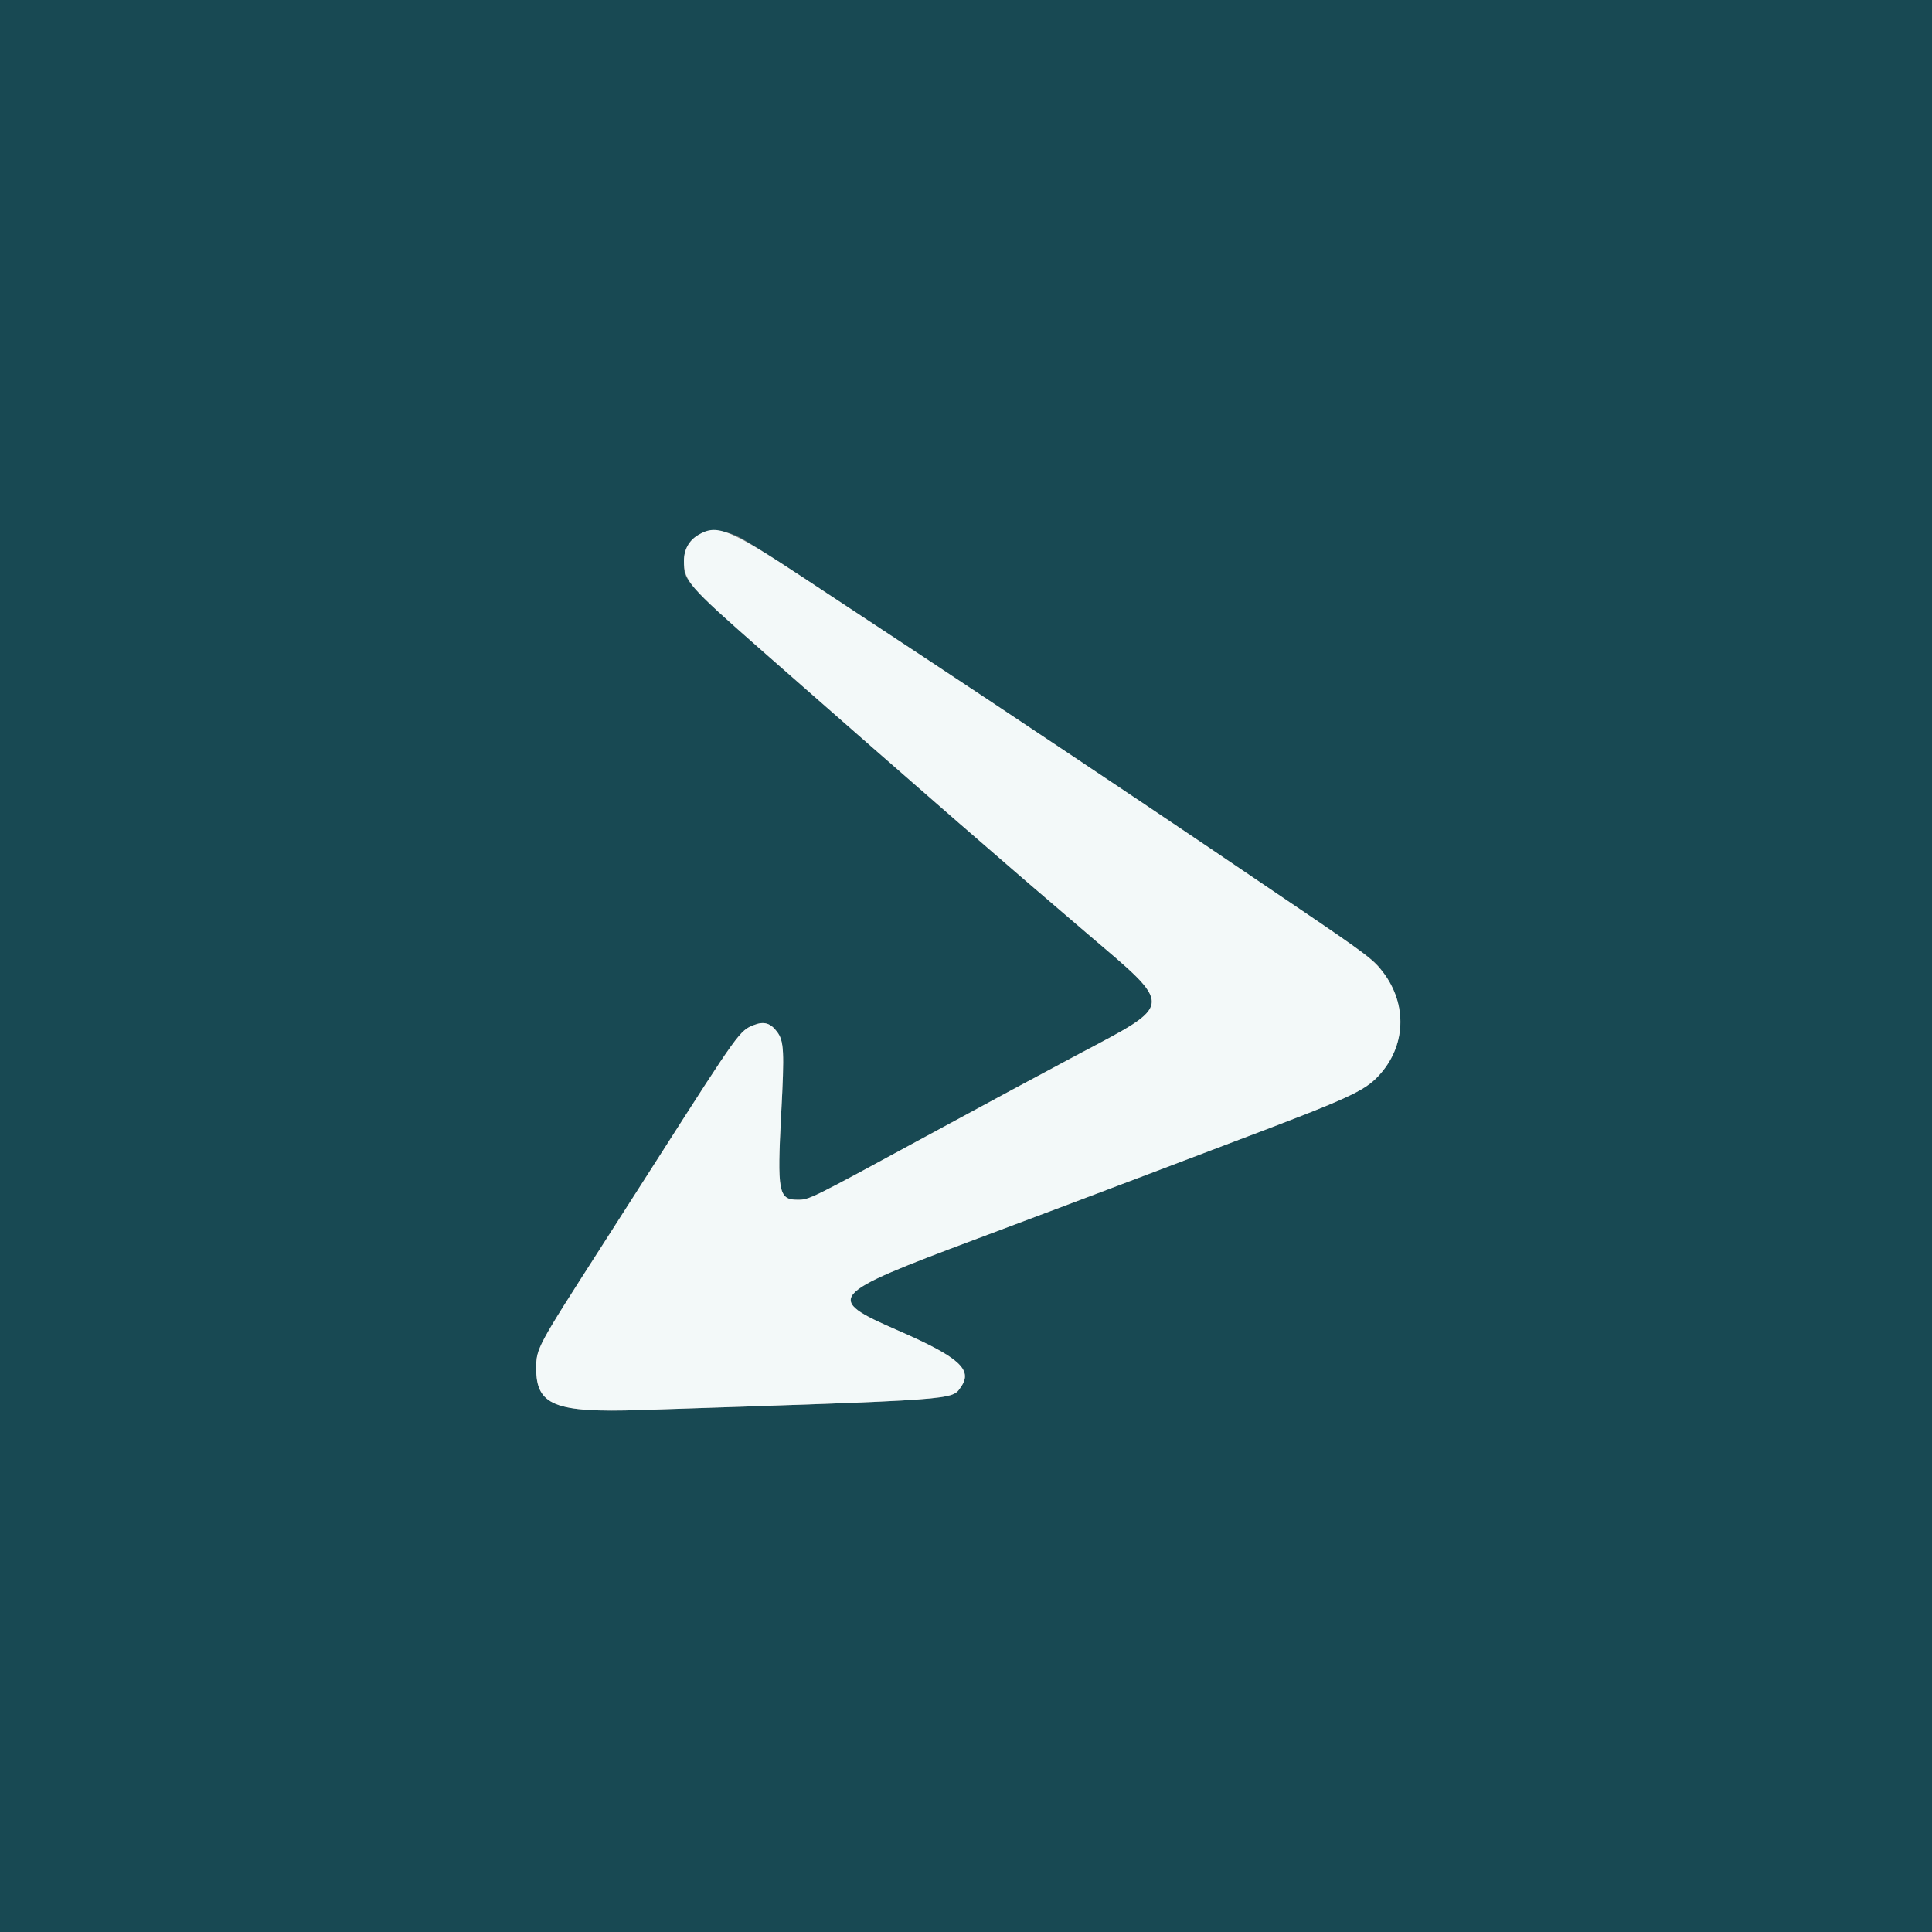<svg id="svg" version="1.1" xmlns="http://www.w3.org/2000/svg" xmlns:xlink="http://www.w3.org/1999/xlink" width="400" height="400" viewBox="0, 0, 400,400"><rect x="0" y="0" width="400" height="400" fill="#808080" stroke="none"/><g id="svgg"><path id="path0" d="M0.000 200.000 L 0.000 400.000 200.000 400.000 L 400.000 400.000 400.000 200.000 L 400.000 0.000 200.000 0.000 L 0.000 0.000 0.000 200.000 M153.271 111.325 C 154.662 112.053,160.660 115.857,166.600 119.778 C 172.540 123.698,183.700 131.061,191.400 136.140 C 206.071 145.817,236.301 166.003,249.600 175.003 C 285.649 199.397,284.069 198.266,286.383 201.332 C 291.464 208.065,291.068 216.699,285.401 222.758 C 282.424 225.940,279.127 227.439,255.400 236.397 C 251.440 237.892,242.530 241.273,235.600 243.911 C 228.670 246.549,213.464 252.279,201.809 256.644 C 171.322 268.064,170.684 268.815,185.844 275.427 C 198.535 280.962,201.461 283.565,198.976 287.113 C 197.023 289.902,199.186 289.744,132.549 291.940 C 114.864 292.522,110.979 290.957,111.014 283.264 C 111.033 279.182,111.187 278.893,124.207 258.600 C 127.031 254.200,132.330 245.920,135.983 240.200 C 153.013 213.535,153.152 213.343,156.165 212.192 C 158.214 211.410,159.553 211.823,160.910 213.657 C 162.314 215.555,162.417 217.635,161.743 230.464 C 160.884 246.813,161.184 248.404,165.129 248.396 C 167.579 248.391,167.488 248.436,191.600 235.334 C 202.930 229.178,217.060 221.563,223.000 218.411 C 243.333 207.623,243.249 208.751,224.885 193.099 C 210.131 180.524,198.428 170.370,172.200 147.384 C 140.494 119.598,141.598 120.726,141.601 116.113 C 141.606 110.570,147.339 108.217,153.271 111.325 " stroke="none" fill="#184953" fill-rule="evenodd"></path><path id="path1" d="M144.496 110.798 C 142.636 111.932,141.603 113.828,141.601 116.113 C 141.598 120.262,142.520 121.330,157.400 134.395 C 193.618 166.198,207.955 178.670,224.885 193.099 C 243.249 208.751,243.333 207.623,223.000 218.411 C 217.060 221.563,202.930 229.178,191.600 235.334 C 167.488 248.436,167.579 248.391,165.129 248.396 C 161.184 248.404,160.884 246.813,161.743 230.464 C 162.417 217.635,162.314 215.555,160.910 213.657 C 159.553 211.823,158.214 211.410,156.165 212.192 C 153.152 213.343,153.013 213.535,135.983 240.200 C 132.330 245.920,127.031 254.200,124.207 258.600 C 111.187 278.893,111.033 279.182,111.014 283.264 C 110.979 290.957,114.864 292.522,132.549 291.940 C 199.186 289.744,197.023 289.902,198.976 287.113 C 201.461 283.565,198.535 280.962,185.844 275.427 C 170.684 268.815,171.322 268.064,201.809 256.644 C 213.464 252.279,228.670 246.549,235.600 243.911 C 242.530 241.273,251.440 237.892,255.400 236.397 C 279.127 227.439,282.424 225.940,285.401 222.758 C 291.068 216.699,291.464 208.065,286.383 201.332 C 284.391 198.692,282.653 197.374,268.800 187.997 C 262.530 183.753,253.890 177.906,249.600 175.003 C 236.301 166.003,206.071 145.817,191.400 136.140 C 183.700 131.061,172.540 123.698,166.600 119.778 C 150.911 109.423,148.415 108.409,144.496 110.798 " stroke="none" fill="#f3f9f9" fill-rule="evenodd"></path></g></svg>